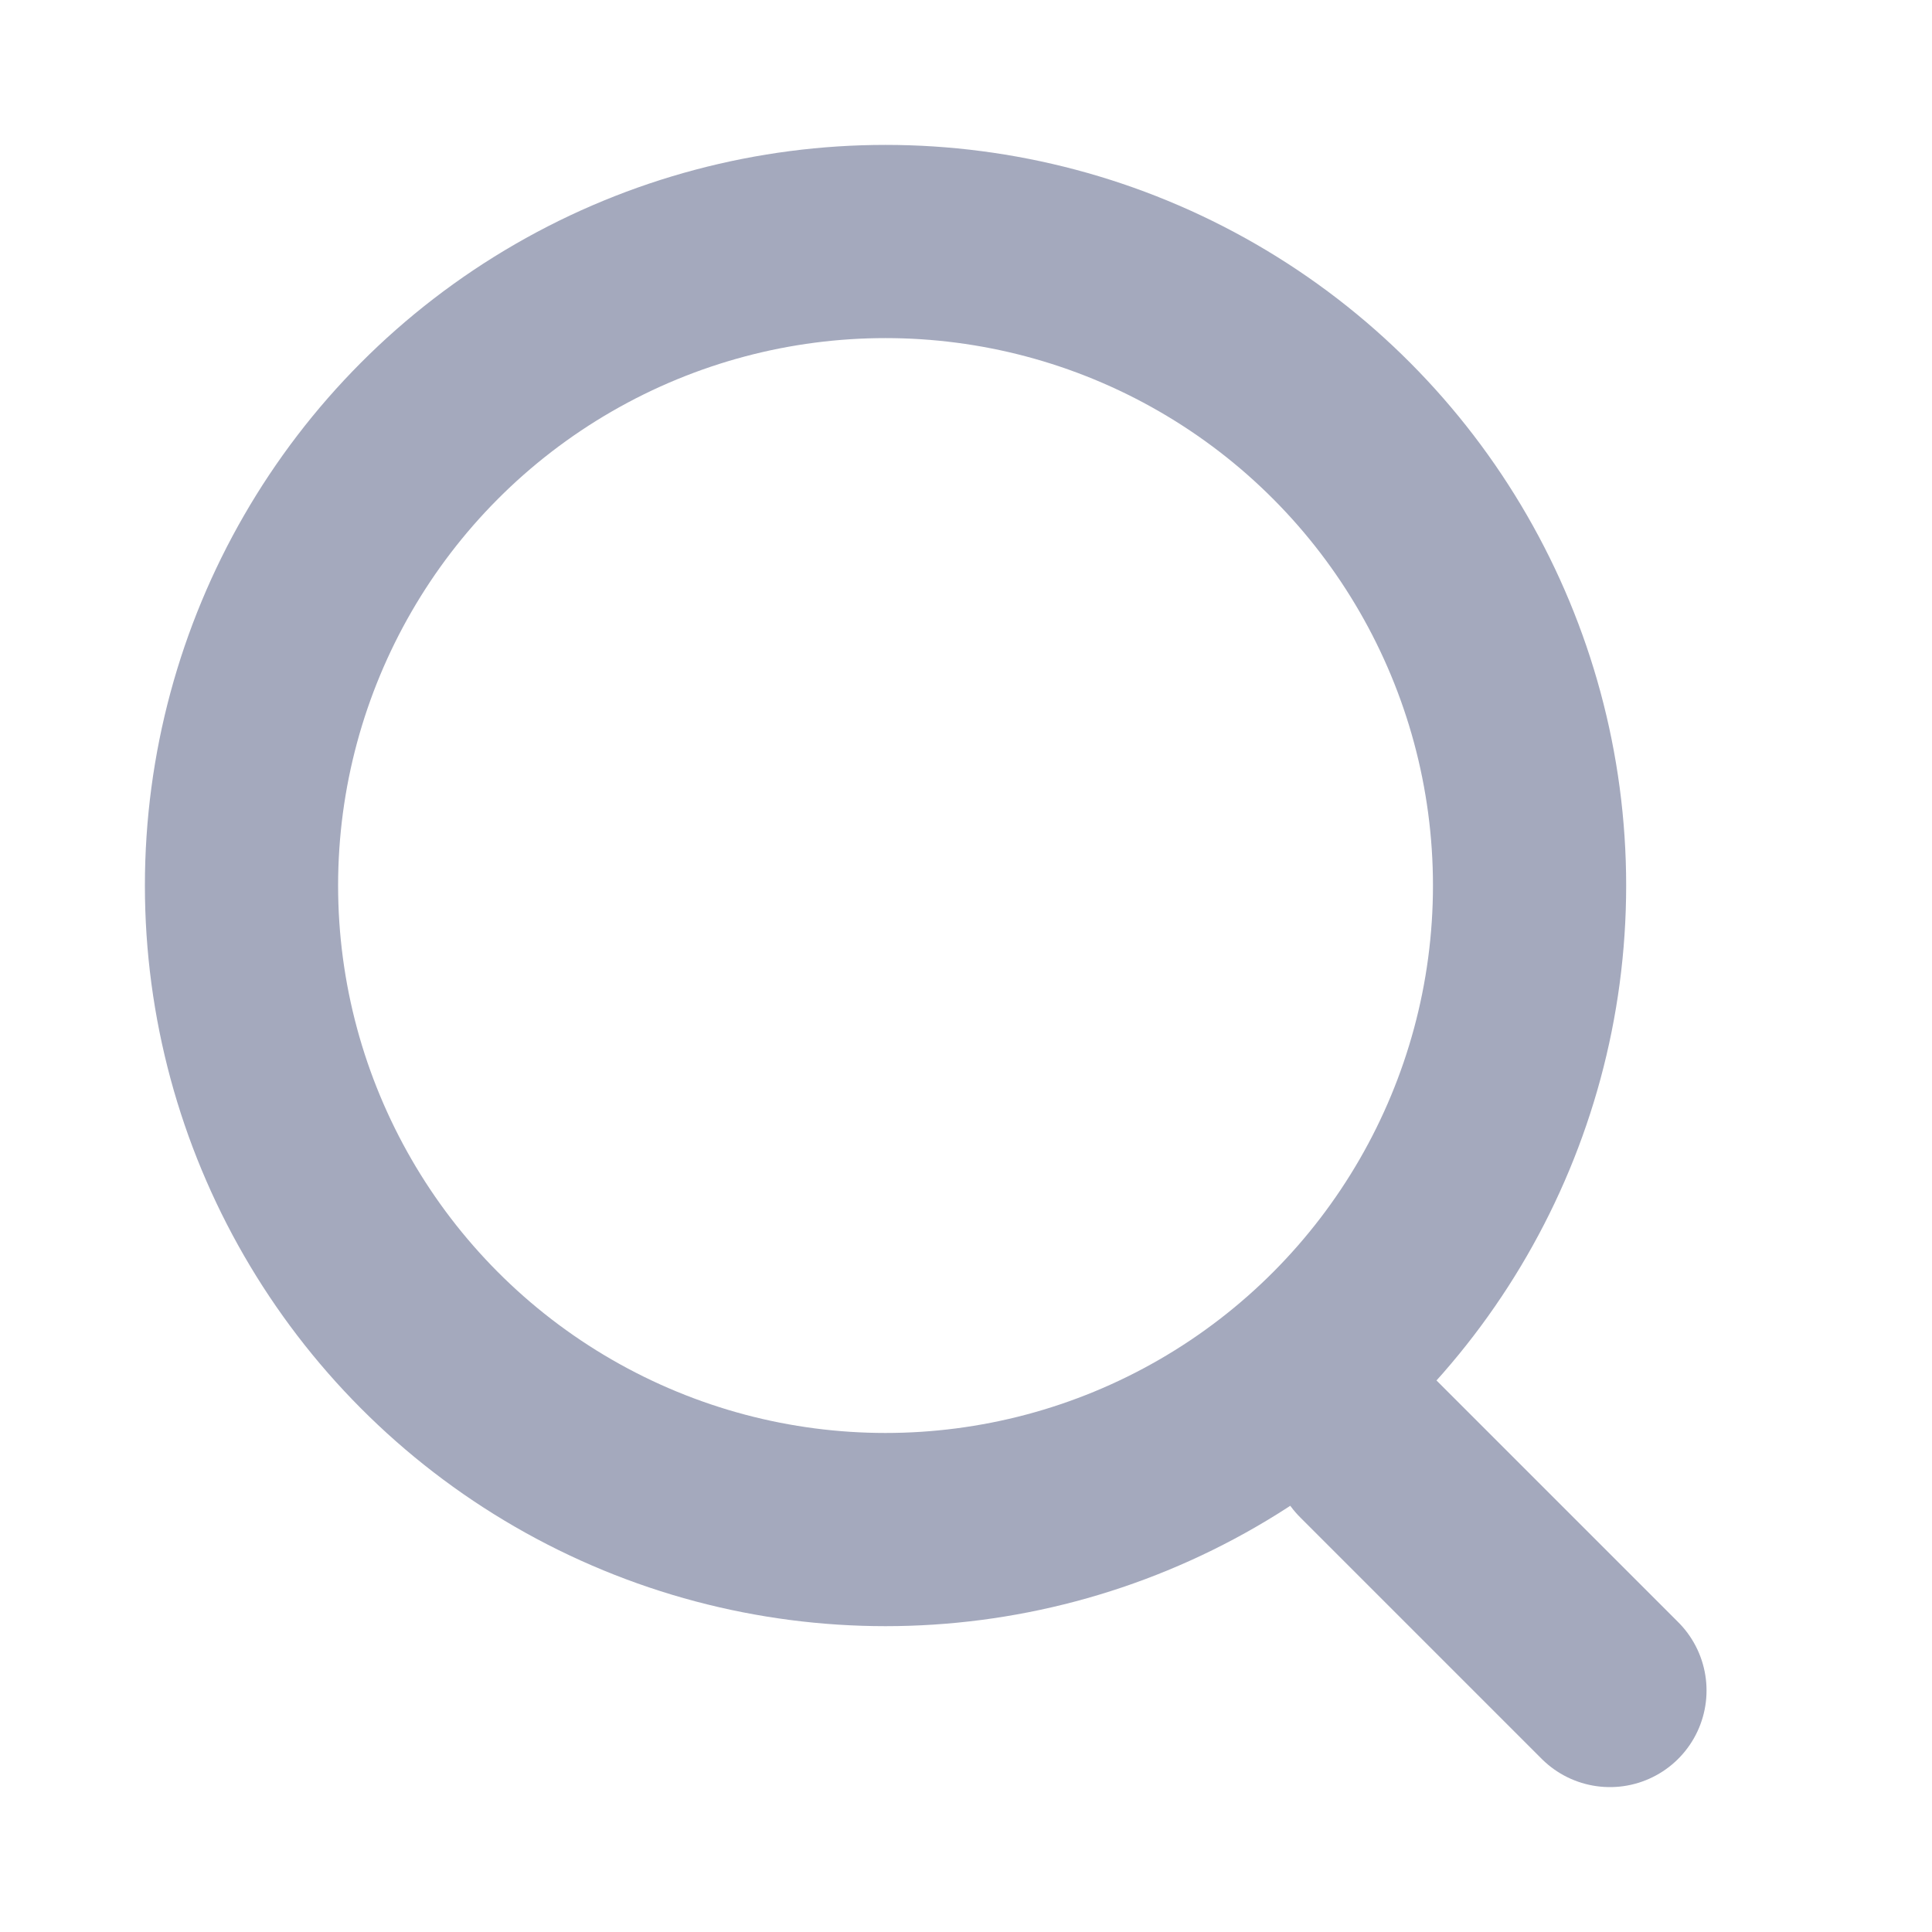 <svg width="20" height="20" viewBox="0 0 20 20" fill="none" xmlns="http://www.w3.org/2000/svg">
<circle cx="9.167" cy="9.167" r="6.667" stroke="#A4A9BD" stroke-width="2" stroke-linecap="round" stroke-linejoin="round"/>
<path d="M14.166 15L16.666 17.5" stroke="#A4A9BD" stroke-width="2" stroke-linecap="round" stroke-linejoin="round"/>
</svg>
